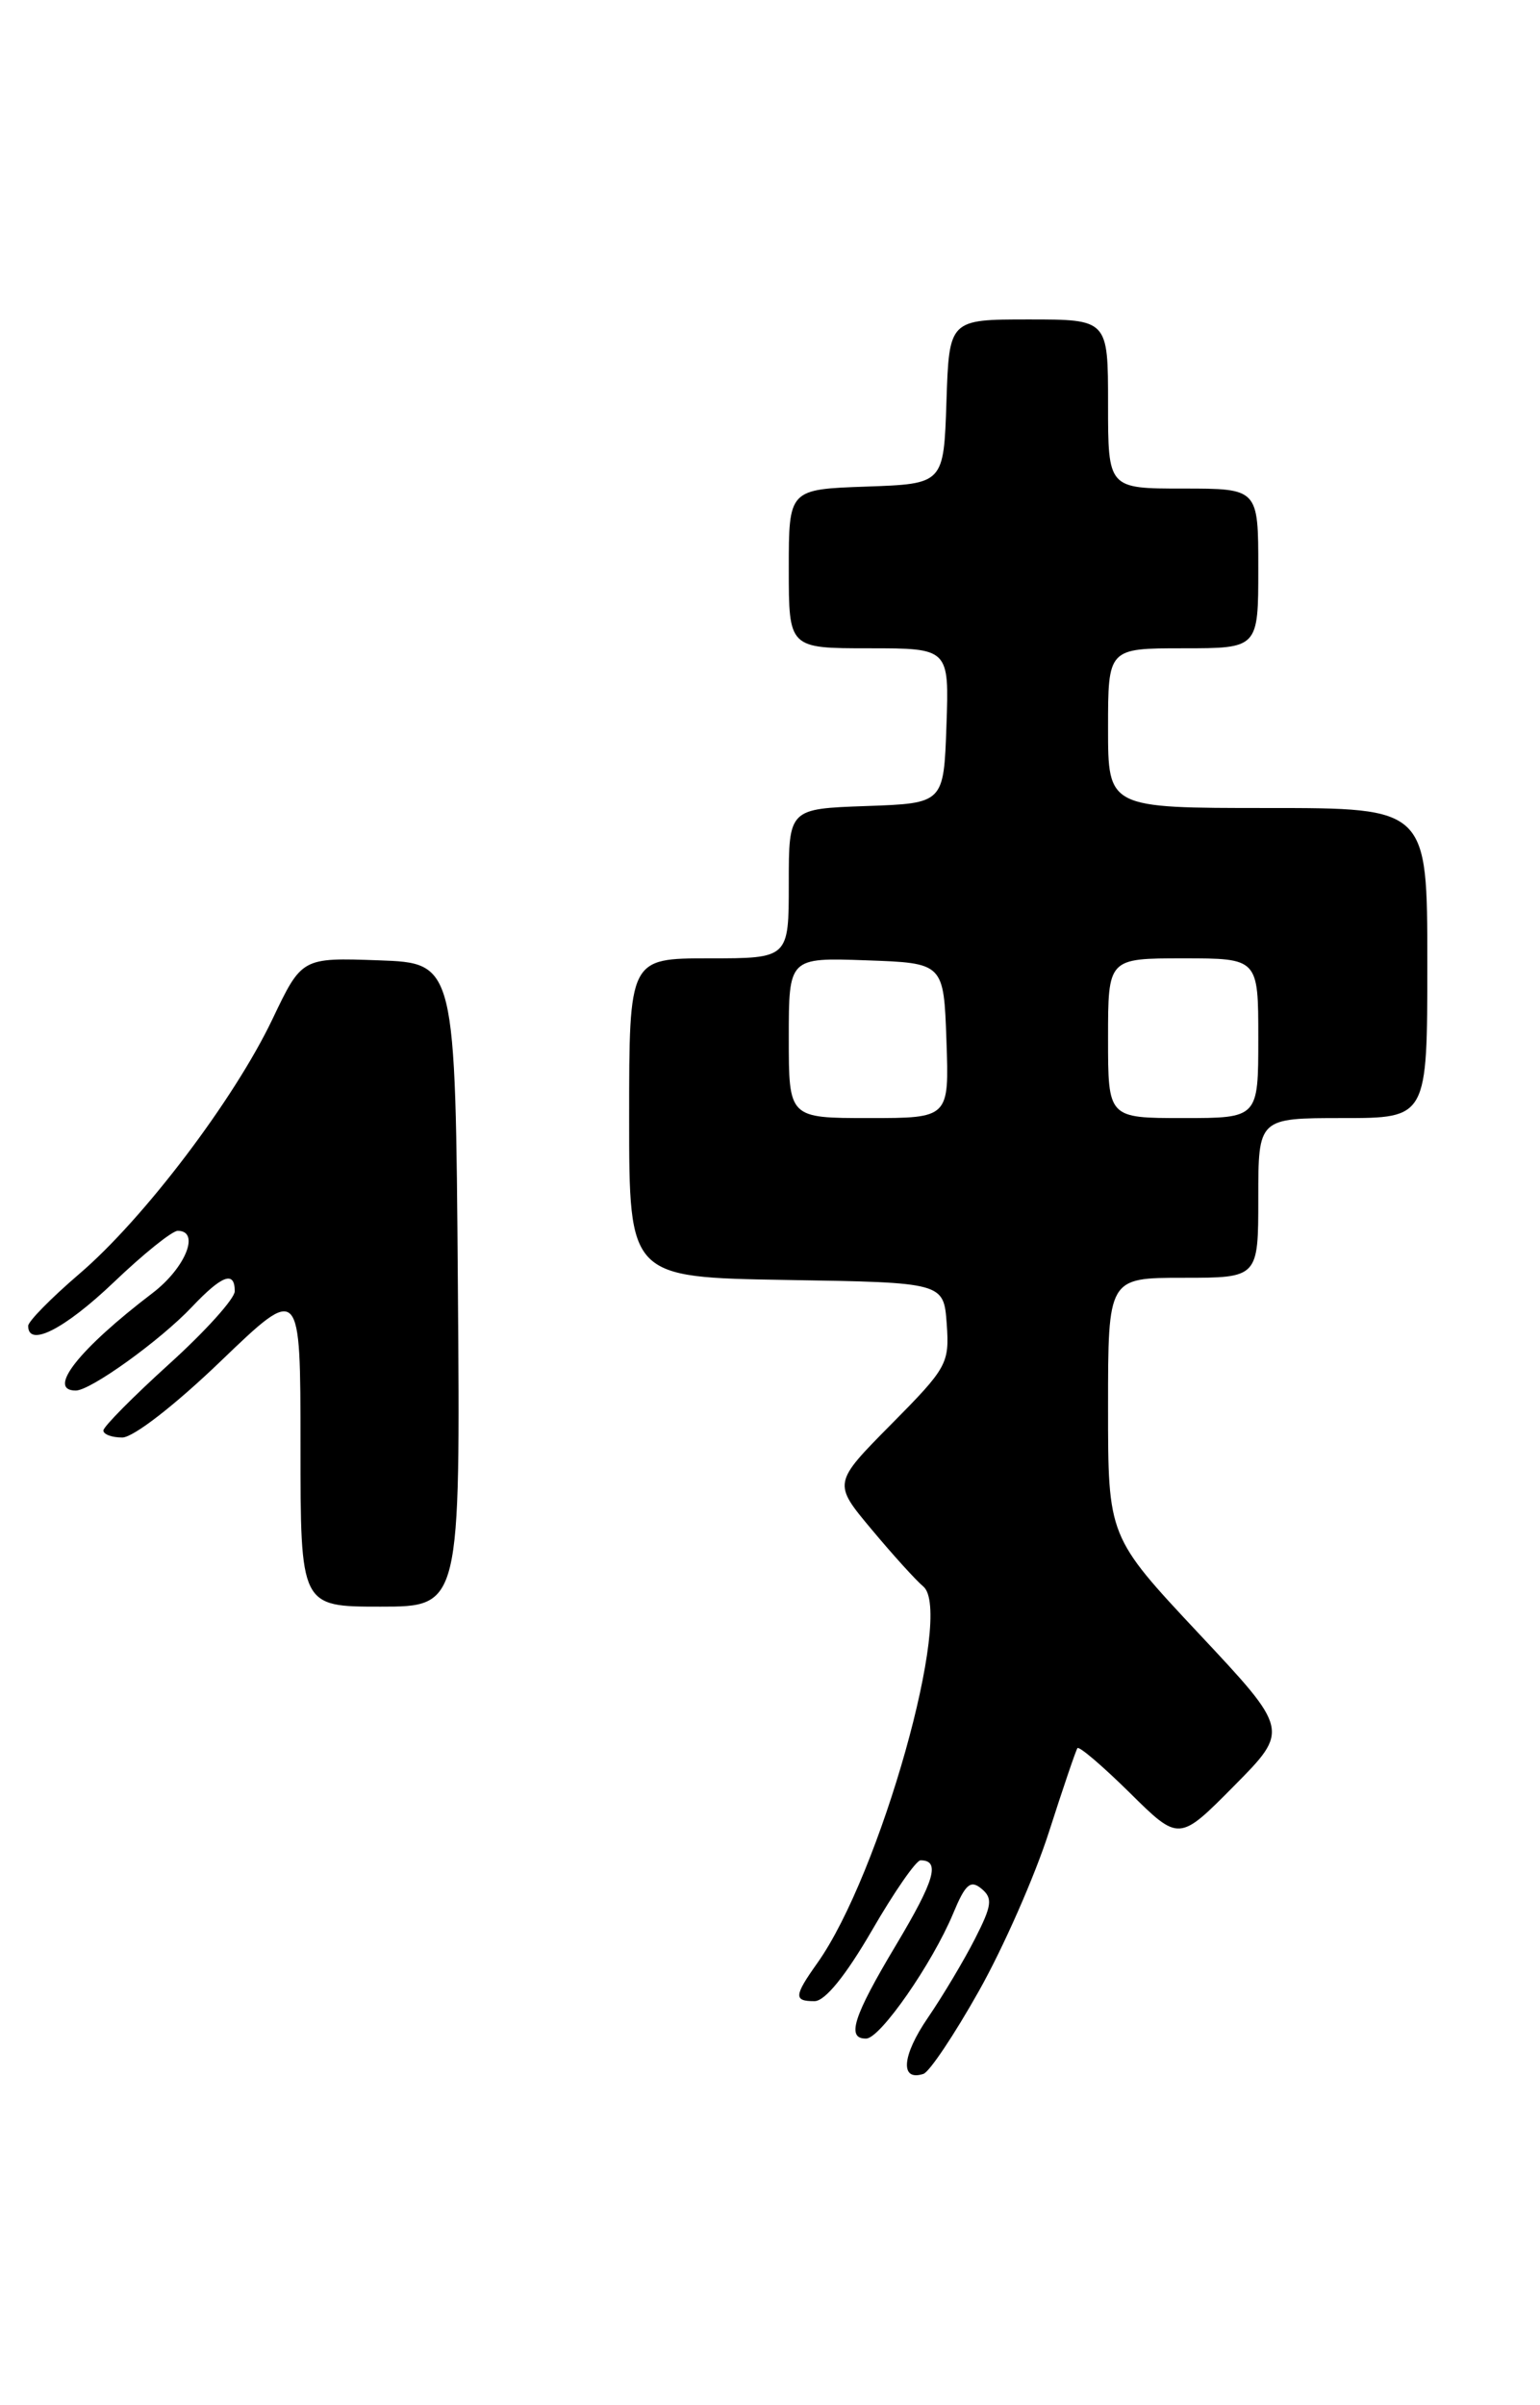 <?xml version="1.0" encoding="UTF-8" standalone="no"?>
<!DOCTYPE svg PUBLIC "-//W3C//DTD SVG 1.1//EN" "http://www.w3.org/Graphics/SVG/1.1/DTD/svg11.dtd" >
<svg xmlns="http://www.w3.org/2000/svg" xmlns:xlink="http://www.w3.org/1999/xlink" version="1.1" viewBox="0 0 164 256">
 <g >
 <path fill="currentColor"
d=" M 104.24 211.92 C 106.85 207.29 110.20 199.68 111.70 195.00 C 113.20 190.32 114.57 186.30 114.74 186.06 C 114.91 185.82 117.41 187.95 120.31 190.81 C 125.56 196.00 125.56 196.00 131.43 190.07 C 137.30 184.14 137.30 184.14 127.65 173.85 C 118.00 163.55 118.00 163.55 118.00 149.78 C 118.00 136.00 118.00 136.00 126.00 136.00 C 134.00 136.00 134.00 136.00 134.00 127.50 C 134.00 119.00 134.00 119.00 143.00 119.00 C 152.00 119.00 152.00 119.00 152.00 102.50 C 152.00 86.00 152.00 86.00 135.00 86.00 C 118.00 86.00 118.00 86.00 118.00 77.50 C 118.00 69.00 118.00 69.00 126.00 69.00 C 134.00 69.00 134.00 69.00 134.00 60.50 C 134.00 52.00 134.00 52.00 126.00 52.00 C 118.00 52.00 118.00 52.00 118.00 43.00 C 118.00 34.00 118.00 34.00 109.54 34.00 C 101.08 34.00 101.08 34.00 100.79 42.75 C 100.50 51.50 100.50 51.50 92.25 51.79 C 84.00 52.08 84.00 52.08 84.00 60.54 C 84.00 69.00 84.00 69.00 92.54 69.00 C 101.08 69.00 101.08 69.00 100.79 77.25 C 100.50 85.50 100.50 85.50 92.25 85.79 C 84.00 86.08 84.00 86.08 84.00 94.04 C 84.00 102.00 84.00 102.00 75.50 102.00 C 67.00 102.00 67.00 102.00 67.00 118.98 C 67.00 135.95 67.00 135.95 83.75 136.23 C 100.50 136.50 100.50 136.50 100.82 140.91 C 101.12 145.13 100.86 145.58 94.91 151.59 C 88.70 157.86 88.70 157.86 92.82 162.78 C 95.08 165.49 97.56 168.22 98.32 168.85 C 101.60 171.57 93.72 199.56 87.03 208.95 C 84.55 212.44 84.51 213.00 86.75 212.99 C 87.87 212.98 90.06 210.27 92.84 205.49 C 95.22 201.37 97.56 198.00 98.03 198.00 C 100.16 198.00 99.55 200.11 95.43 207.00 C 90.85 214.65 90.10 217.02 92.25 216.97 C 93.75 216.94 99.27 209.00 101.50 203.67 C 102.80 200.53 103.35 200.05 104.52 201.02 C 105.74 202.03 105.64 202.80 103.83 206.35 C 102.67 208.63 100.41 212.42 98.81 214.76 C 96.04 218.80 95.82 221.55 98.34 220.73 C 98.98 220.52 101.63 216.56 104.24 211.92 Z  M 48.76 136.75 C 48.50 102.50 48.50 102.50 40.32 102.21 C 32.14 101.92 32.14 101.92 29.01 108.48 C 24.92 117.05 15.30 129.73 8.45 135.58 C 5.45 138.15 3.00 140.64 3.00 141.12 C 3.00 143.44 6.87 141.47 12.09 136.50 C 15.26 133.47 18.33 131.00 18.93 131.00 C 21.35 131.00 19.75 134.95 16.25 137.62 C 8.41 143.59 4.93 148.00 8.07 148.00 C 9.65 148.00 17.06 142.67 20.44 139.10 C 23.65 135.71 25.00 135.22 25.00 137.43 C 25.00 138.22 21.85 141.71 18.01 145.18 C 14.17 148.66 11.02 151.84 11.01 152.25 C 11.00 152.66 11.91 153.00 13.02 153.00 C 14.19 153.00 18.62 149.57 23.52 144.86 C 32.00 136.72 32.00 136.72 32.00 153.86 C 32.00 171.00 32.00 171.00 40.51 171.00 C 49.03 171.00 49.03 171.00 48.76 136.75 Z  M 84.00 110.46 C 84.00 101.92 84.00 101.92 92.25 102.21 C 100.50 102.50 100.50 102.50 100.79 110.75 C 101.08 119.00 101.08 119.00 92.54 119.00 C 84.00 119.00 84.00 119.00 84.00 110.46 Z  M 118.00 110.50 C 118.00 102.00 118.00 102.00 126.00 102.00 C 134.00 102.00 134.00 102.00 134.00 110.50 C 134.00 119.00 134.00 119.00 126.00 119.00 C 118.00 119.00 118.00 119.00 118.00 110.50 Z "/>
</g>
</svg>